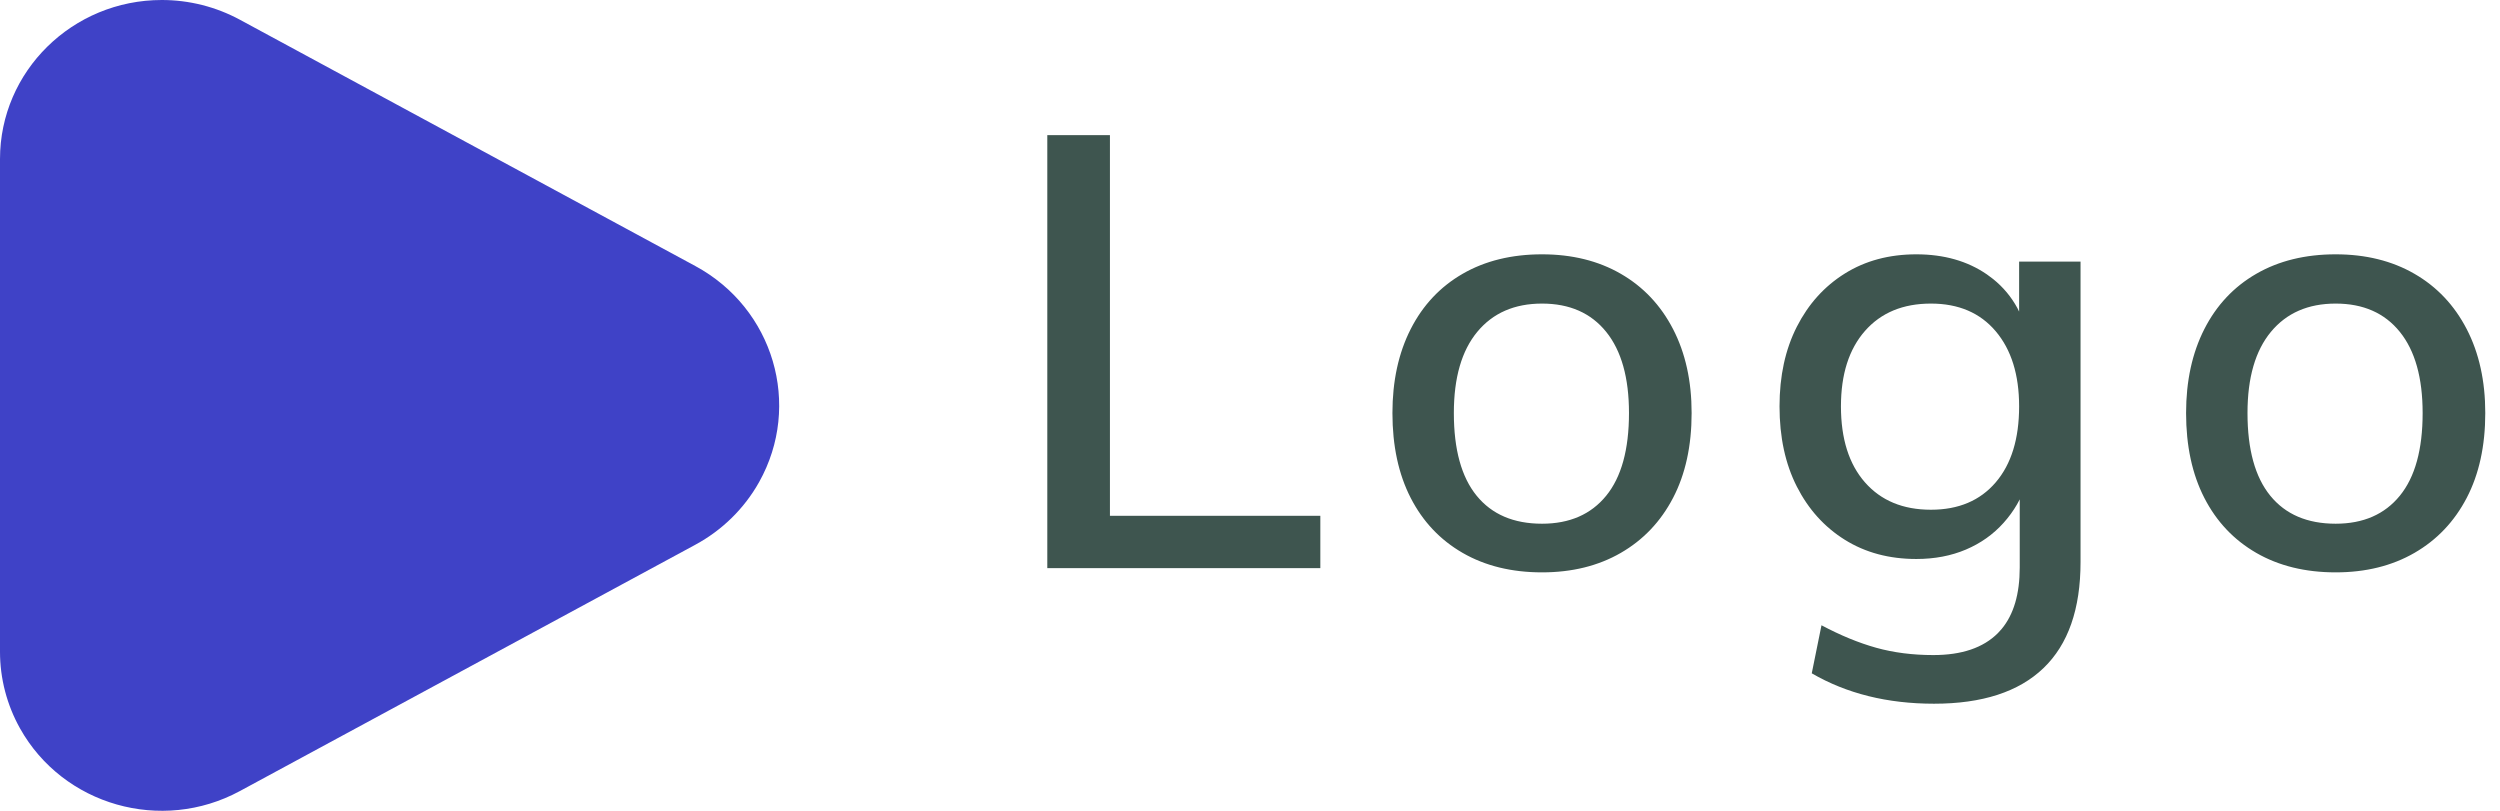 <svg width="74" height="24" viewBox="0 0 74 24" fill="none" xmlns="http://www.w3.org/2000/svg">
<path d="M7.099 0.583L20.582 7.875C22.9 9.128 23.745 11.991 22.47 14.269C22.032 15.051 21.378 15.694 20.582 16.124L7.099 23.416C4.781 24.669 1.869 23.839 0.593 21.561C0.204 20.866 0 20.085 0 19.291V4.708C0 2.108 2.145 0 4.79 0C5.597 0 6.392 0.201 7.099 0.583Z" fill="#3F42C7"/>
<path fill-rule="evenodd" clip-rule="evenodd" d="M39.082 16.816V15.268H32.854V4H31V16.816H39.082ZM45.644 16.942C46.532 16.942 47.309 16.75 47.975 16.366C48.641 15.982 49.157 15.439 49.523 14.737C49.889 14.035 50.072 13.198 50.072 12.226C50.072 11.278 49.889 10.45 49.523 9.742C49.157 9.034 48.641 8.488 47.975 8.104C47.309 7.72 46.532 7.528 45.644 7.528C44.744 7.528 43.961 7.72 43.295 8.104C42.629 8.488 42.116 9.034 41.756 9.742C41.396 10.45 41.216 11.278 41.216 12.226C41.216 13.198 41.396 14.035 41.756 14.737C42.116 15.439 42.629 15.982 43.295 16.366C43.961 16.75 44.744 16.942 45.644 16.942ZM43.709 14.674C44.159 15.226 44.804 15.502 45.644 15.502C46.46 15.502 47.093 15.226 47.543 14.674C47.993 14.122 48.218 13.306 48.218 12.226C48.218 11.182 47.993 10.381 47.543 9.823C47.093 9.265 46.46 8.986 45.644 8.986C44.828 8.986 44.189 9.265 43.727 9.823C43.265 10.381 43.034 11.182 43.034 12.226C43.034 13.306 43.259 14.122 43.709 14.674ZM57.246 20.83C58.674 20.83 59.754 20.479 60.486 19.777C61.218 19.075 61.584 18.028 61.584 16.636V7.744H59.766V9.224L59.716 9.122C59.534 8.786 59.294 8.499 58.997 8.26L58.812 8.122C58.236 7.726 57.54 7.528 56.724 7.528C55.92 7.528 55.215 7.717 54.609 8.095C54.003 8.473 53.529 8.998 53.187 9.67C52.845 10.342 52.674 11.128 52.674 12.028C52.674 12.94 52.845 13.732 53.187 14.404C53.529 15.076 54.003 15.601 54.609 15.979C55.215 16.357 55.92 16.546 56.724 16.546C57.264 16.546 57.753 16.453 58.191 16.267C58.629 16.081 59.001 15.817 59.307 15.475C59.46 15.304 59.593 15.122 59.705 14.928L59.784 14.781V16.798C59.784 17.584 59.605 18.19 59.248 18.619L59.136 18.742C58.704 19.174 58.068 19.39 57.228 19.39C56.616 19.39 56.052 19.318 55.536 19.174C55.02 19.03 54.48 18.808 53.916 18.508L53.628 19.93C54.66 20.53 55.866 20.83 57.246 20.83ZM55.203 14.278C55.677 14.818 56.328 15.088 57.156 15.088C57.972 15.088 58.611 14.818 59.073 14.278C59.535 13.738 59.766 12.988 59.766 12.028C59.766 11.092 59.535 10.351 59.073 9.805C58.611 9.259 57.972 8.986 57.156 8.986C56.328 8.986 55.677 9.256 55.203 9.796C54.729 10.336 54.492 11.08 54.492 12.028C54.492 12.988 54.729 13.738 55.203 14.278ZM69.136 16.942C70.024 16.942 70.801 16.75 71.467 16.366C72.133 15.982 72.649 15.439 73.015 14.737C73.381 14.035 73.564 13.198 73.564 12.226C73.564 11.278 73.381 10.45 73.015 9.742C72.649 9.034 72.133 8.488 71.467 8.104C70.801 7.72 70.024 7.528 69.136 7.528C68.236 7.528 67.453 7.72 66.787 8.104C66.121 8.488 65.608 9.034 65.248 9.742C64.888 10.45 64.708 11.278 64.708 12.226C64.708 13.198 64.888 14.035 65.248 14.737C65.608 15.439 66.121 15.982 66.787 16.366C67.453 16.75 68.236 16.942 69.136 16.942ZM67.201 14.674C67.651 15.226 68.296 15.502 69.136 15.502C69.952 15.502 70.585 15.226 71.035 14.674C71.485 14.122 71.71 13.306 71.71 12.226C71.71 11.182 71.485 10.381 71.035 9.823C70.585 9.265 69.952 8.986 69.136 8.986C68.32 8.986 67.681 9.265 67.219 9.823C66.757 10.381 66.526 11.182 66.526 12.226C66.526 13.306 66.751 14.122 67.201 14.674Z" fill="#3E554F"/>
</svg>
